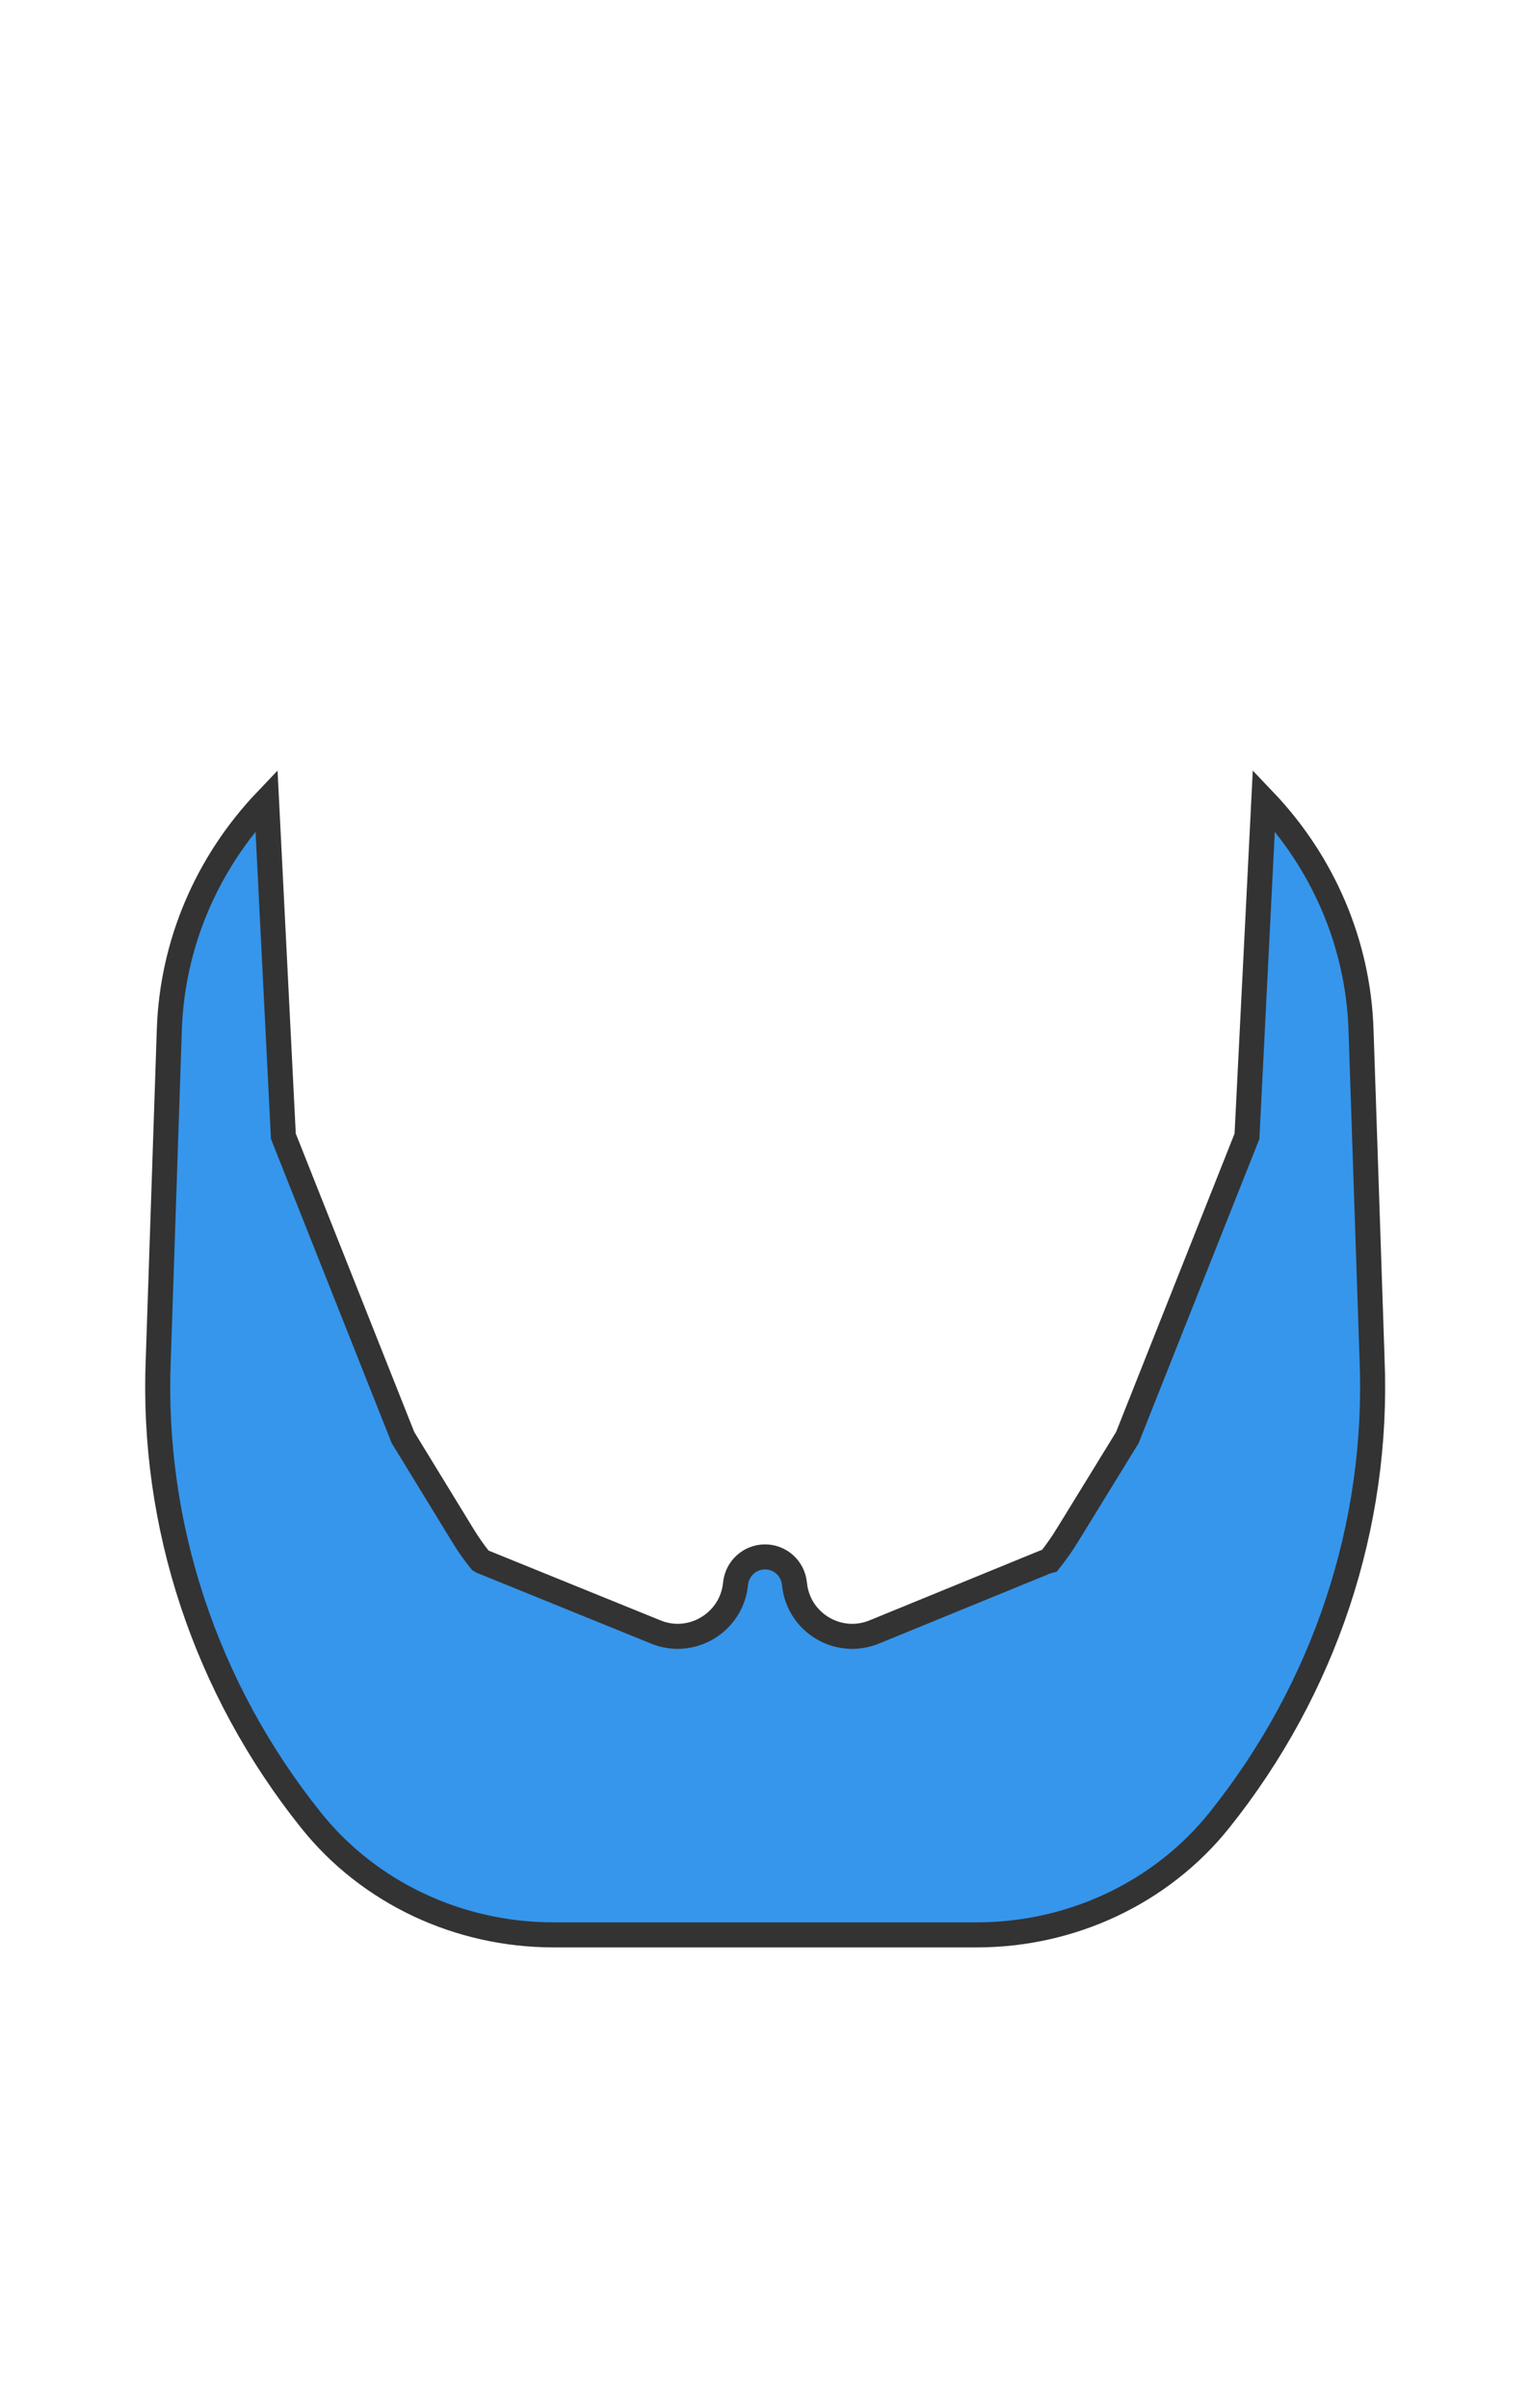 <svg width="899" height="1415" xmlns="http://www.w3.org/2000/svg"><g fill="none" fill-rule="evenodd"><path d="M806.2 798.7l-6.5-193.8c-1.7-50-21.9-97.7-57.1-134.6l-9.9 197.4-70.3 177.1-14.8 24.1-17.2 28-3.4 5.5c-3.1 5.1-6.6 10-10.3 14.7l-1.5.4-1.6.6-99.4 40.7c-21.3 9.1-45.2-5.1-47.4-28.2-.9-8.9-8.3-15.7-17.3-15.7-8.9 0-16.4 6.8-17.3 15.7-2.2 23-26.2 37.3-47.4 28.2l-101.7-41.3-.8-.5c-3.7-4.6-7.1-9.4-10.2-14.5l-1.9-3.1-14.5-23.7-18.9-30.9-70.3-177.1-9.9-197.4c-35.2 36.9-55.4 84.6-57.1 134.6L93 798.7c-4 97.6 27.8 193.5 89.8 271 34 42.5 86.6 67.3 142.4 67.3H574c55.8 0 108.4-24.9 142.4-67.3 62-77.5 93.8-173.4 89.8-271z" stroke="#333" stroke-width="14.716" fill="#3596EC" fill-rule="nonzero"/><path d="M147.7 530.5h603.7V772H147.7z"/></g></svg>